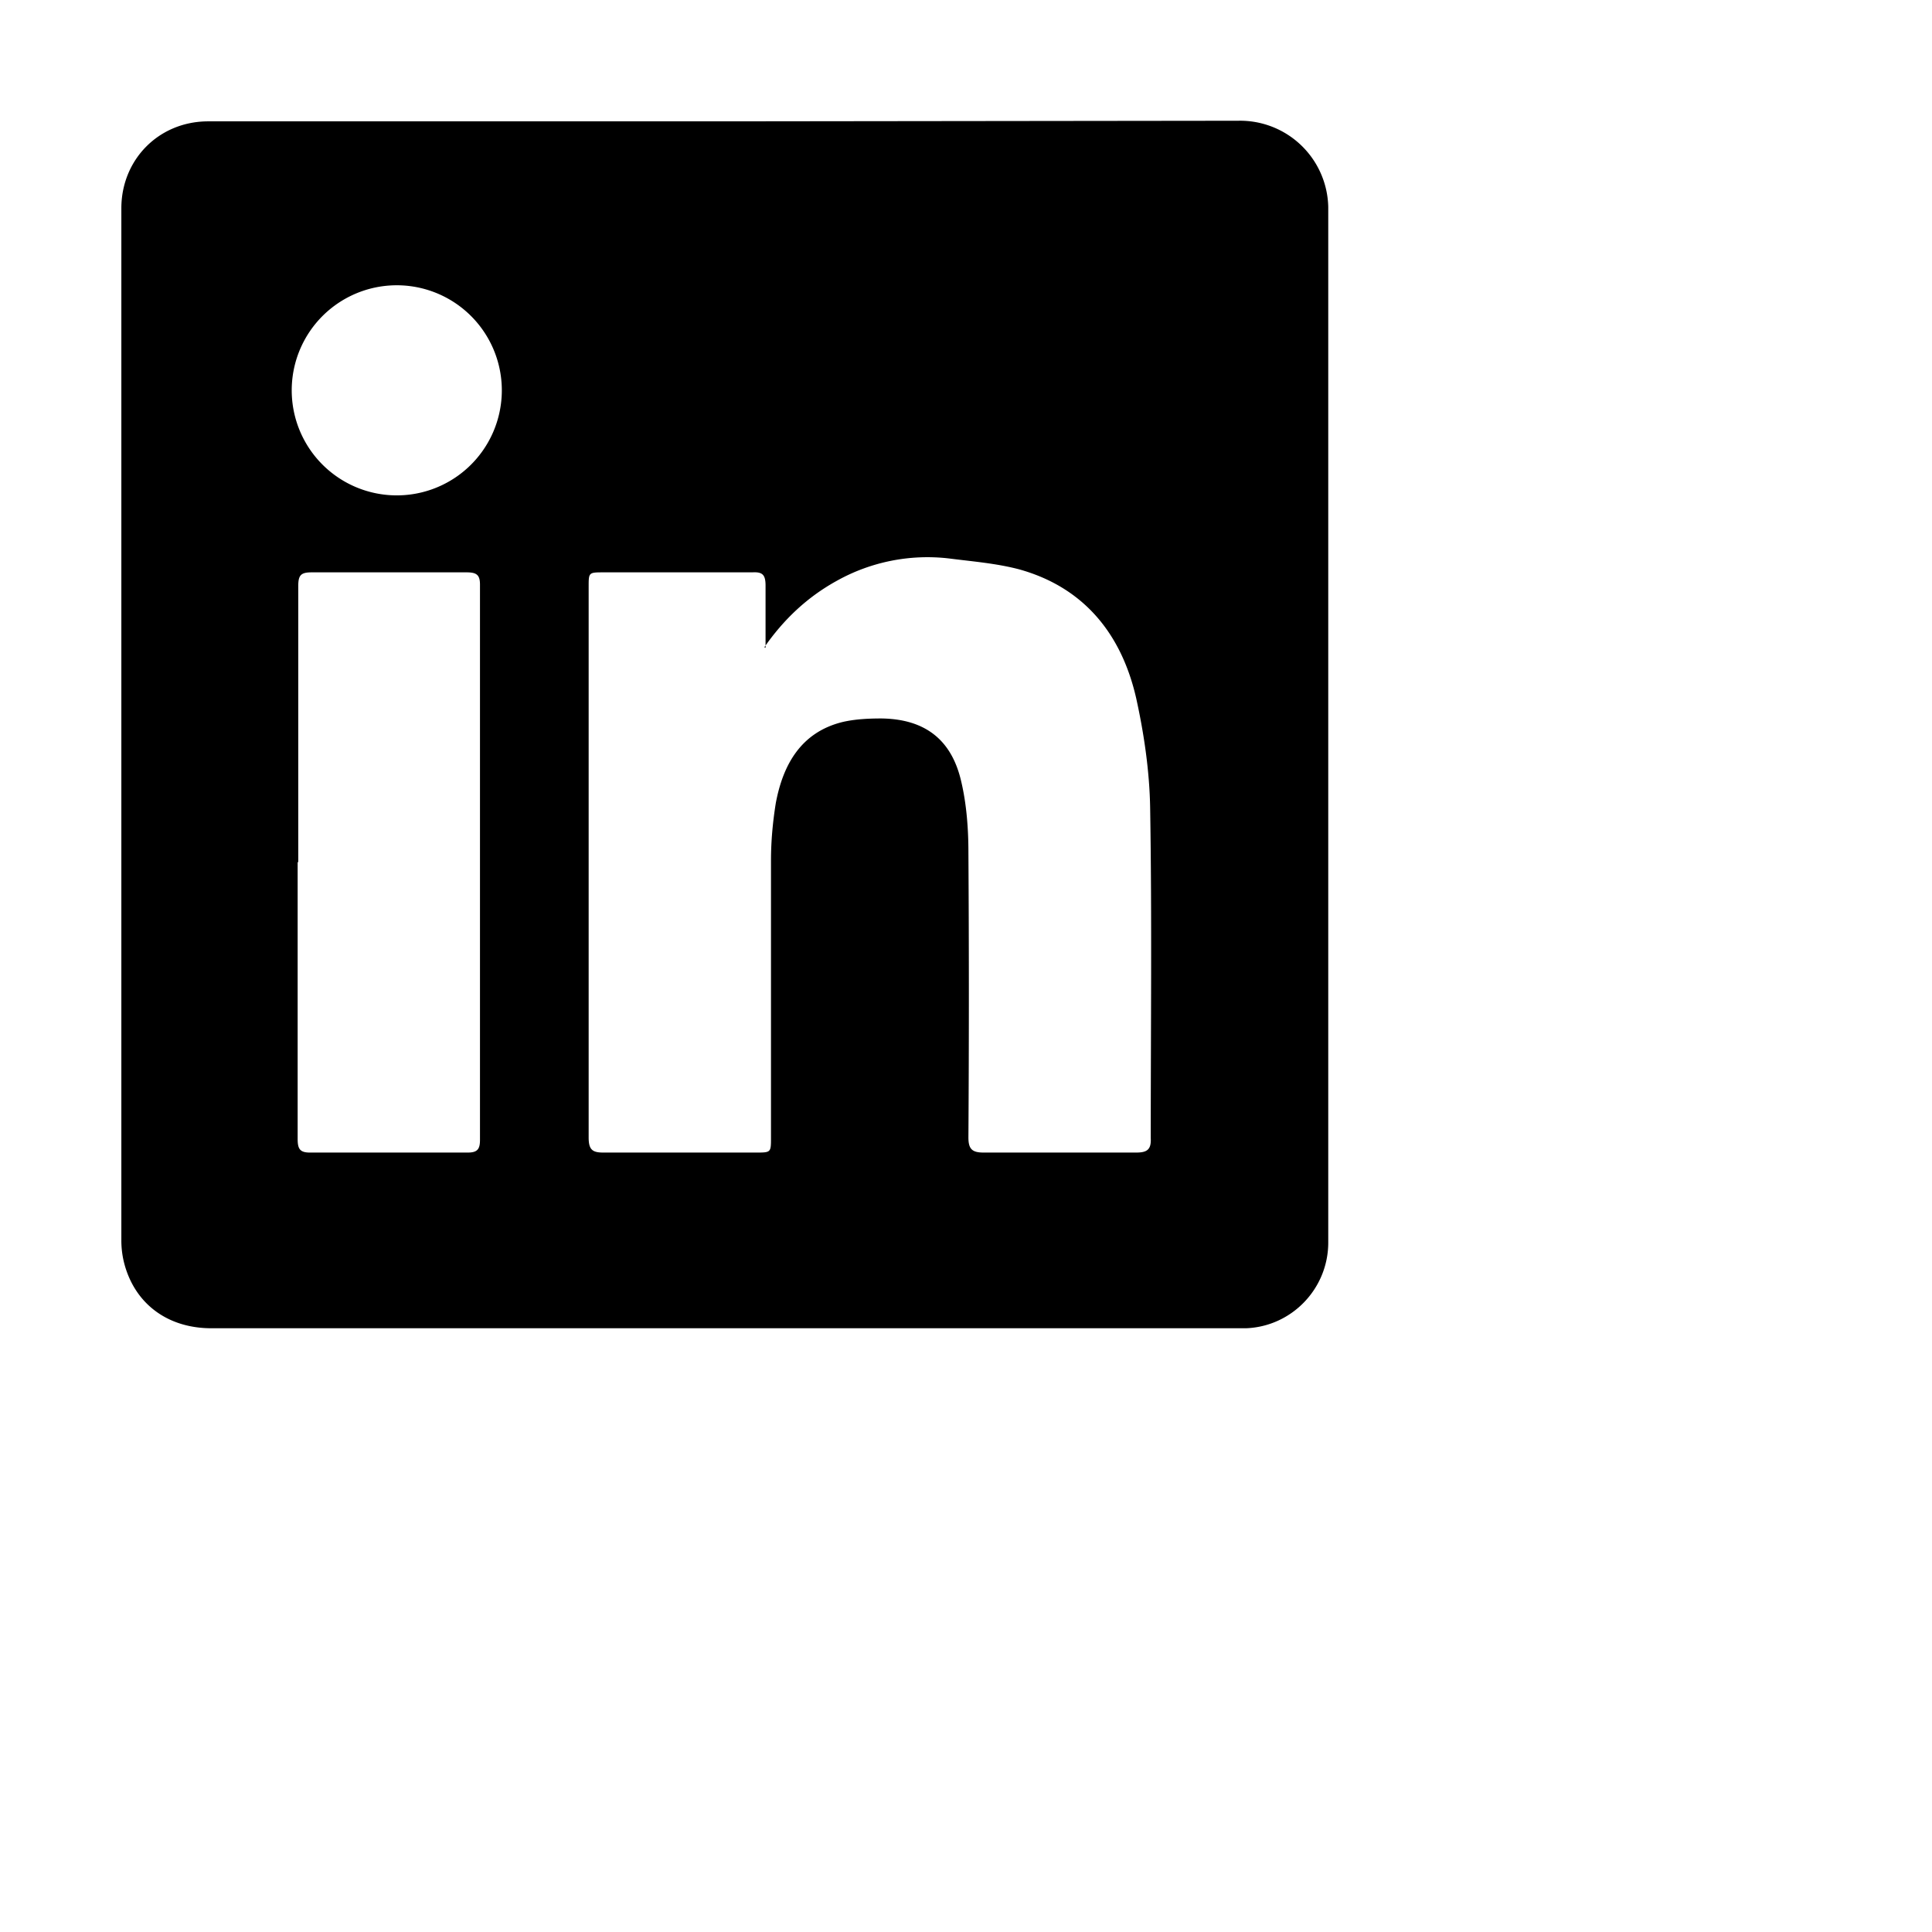 <svg class="header-svg-icon" xmlns="http://www.w3.org/2000/svg" viewBox="0 0 32 32" data-t="search-svg" aria-labelledby="search-svg" aria-hidden="false" role="img"><title id="search-svg">Buscar</title>
    <path d="M6.44 8.2a1.74 1.74 0 1 0 0-3.47 1.74 1.74 0 0 0 0 3.47m-1.51 6.08v4.58c0 .16.03.23.2.23h2.62c.16 0 .2-.06.2-.21v-9.2c0-.16-.06-.2-.22-.2H5.16c-.18 0-.22.05-.22.23v4.57m7.74-3.55V9.7c0-.18-.05-.23-.22-.22H10c-.25 0-.25 0-.25.24v9.12c0 .2.06.25.24.25h2.53c.25 0 .25 0 .25-.25v-4.59c0-.32.03-.64.08-.95.12-.64.42-1.17 1.1-1.34.21-.05.44-.06.65-.06.72.01 1.16.35 1.32 1.04.09.38.12.79.12 1.18a371 371 0 0 1 0 4.72c0 .19.06.25.25.25h2.53c.18 0 .25-.05.24-.24 0-1.83.02-3.65-.01-5.47-.01-.6-.1-1.22-.23-1.81-.24-1.06-.86-1.84-1.94-2.14-.38-.1-.77-.13-1.16-.18a3.08 3.08 0 0 0-1.86.37c-.49.27-.88.64-1.2 1.1m-.68-8.71L20.51 2A1.46 1.46 0 0 1 22 3.43v17.15c0 .76-.6 1.39-1.36 1.42H3.5c-.7 0-1.24-.38-1.43-1.03a1.51 1.51 0 0 1-.06-.42V3.45c0-.8.61-1.43 1.42-1.44H12">
    </path>
</svg>